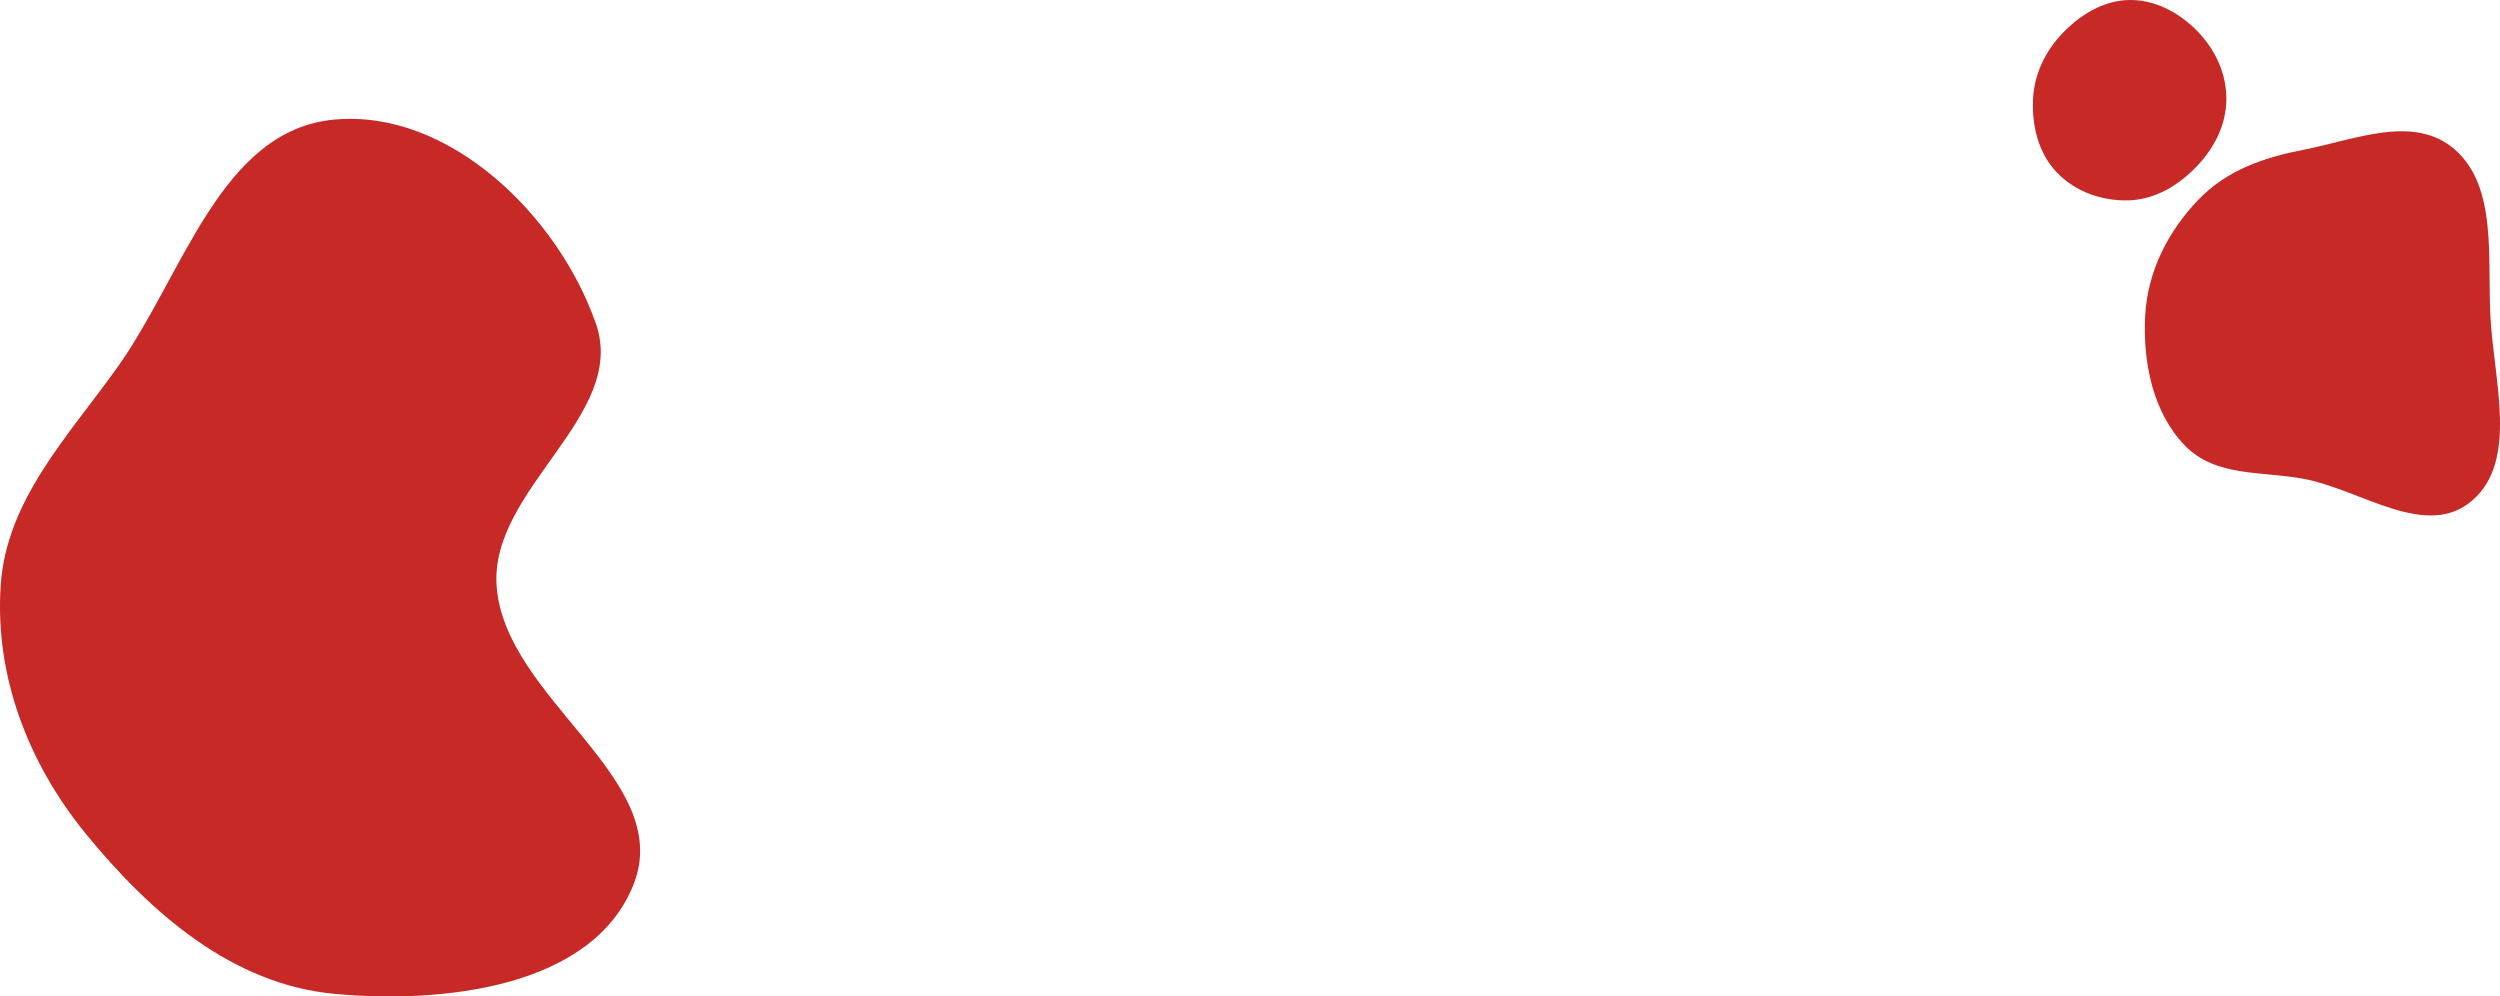 <svg width="1809" height="721" viewBox="0 0 1809 721" fill="none" xmlns="http://www.w3.org/2000/svg">
<path fill-rule="evenodd" clip-rule="evenodd" d="M1666.99 108.334C1704.39 101.047 1747.15 82.29 1776.63 108.489C1806.89 135.382 1799.91 185.773 1802.02 228.341C1804.32 274.816 1822.42 332.835 1789.18 361.919C1755.91 391.037 1708.98 354.47 1666.99 346.494C1636.67 340.736 1603.37 345.441 1580.97 322.374C1558.1 298.819 1550.42 262.633 1552.26 228.341C1554 196.007 1569.11 167.142 1590.52 144.749C1611.4 122.905 1638.53 113.878 1666.99 108.334Z" fill="#C72926"/>
<path fill-rule="evenodd" clip-rule="evenodd" d="M241.879 86.529C324.757 78.869 403.85 155.705 431.233 234.303C454.324 300.583 354.648 353.628 359.331 423.658C364.836 505.973 488.849 563.49 458.375 640.154C428.876 714.363 321.394 726.511 241.879 719.133C168.118 712.289 109.014 660.756 62.149 603.388C20.494 552.397 -3.866 489.355 0.504 423.658C4.605 361.987 48.584 316.598 84.564 266.344C132.76 199.029 159.44 94.148 241.879 86.529Z" fill="#C72926"/>
<path fill-rule="evenodd" clip-rule="evenodd" d="M1541.14 0.002C1559.9 -0.156 1577.18 9.332 1590.25 22.808C1603.13 36.08 1611.14 53.501 1611 72.007C1610.86 90.378 1602.2 107.197 1589.5 120.452C1576.5 134.022 1559.9 144.113 1541.14 144.929C1521.6 145.779 1501.94 138.968 1488.39 124.853C1475.05 110.966 1470.25 91.259 1471.09 72.007C1471.9 53.639 1480.03 36.797 1492.84 23.629C1505.84 10.267 1522.52 0.159 1541.14 0.002Z" fill="#C72926"/>
</svg>
